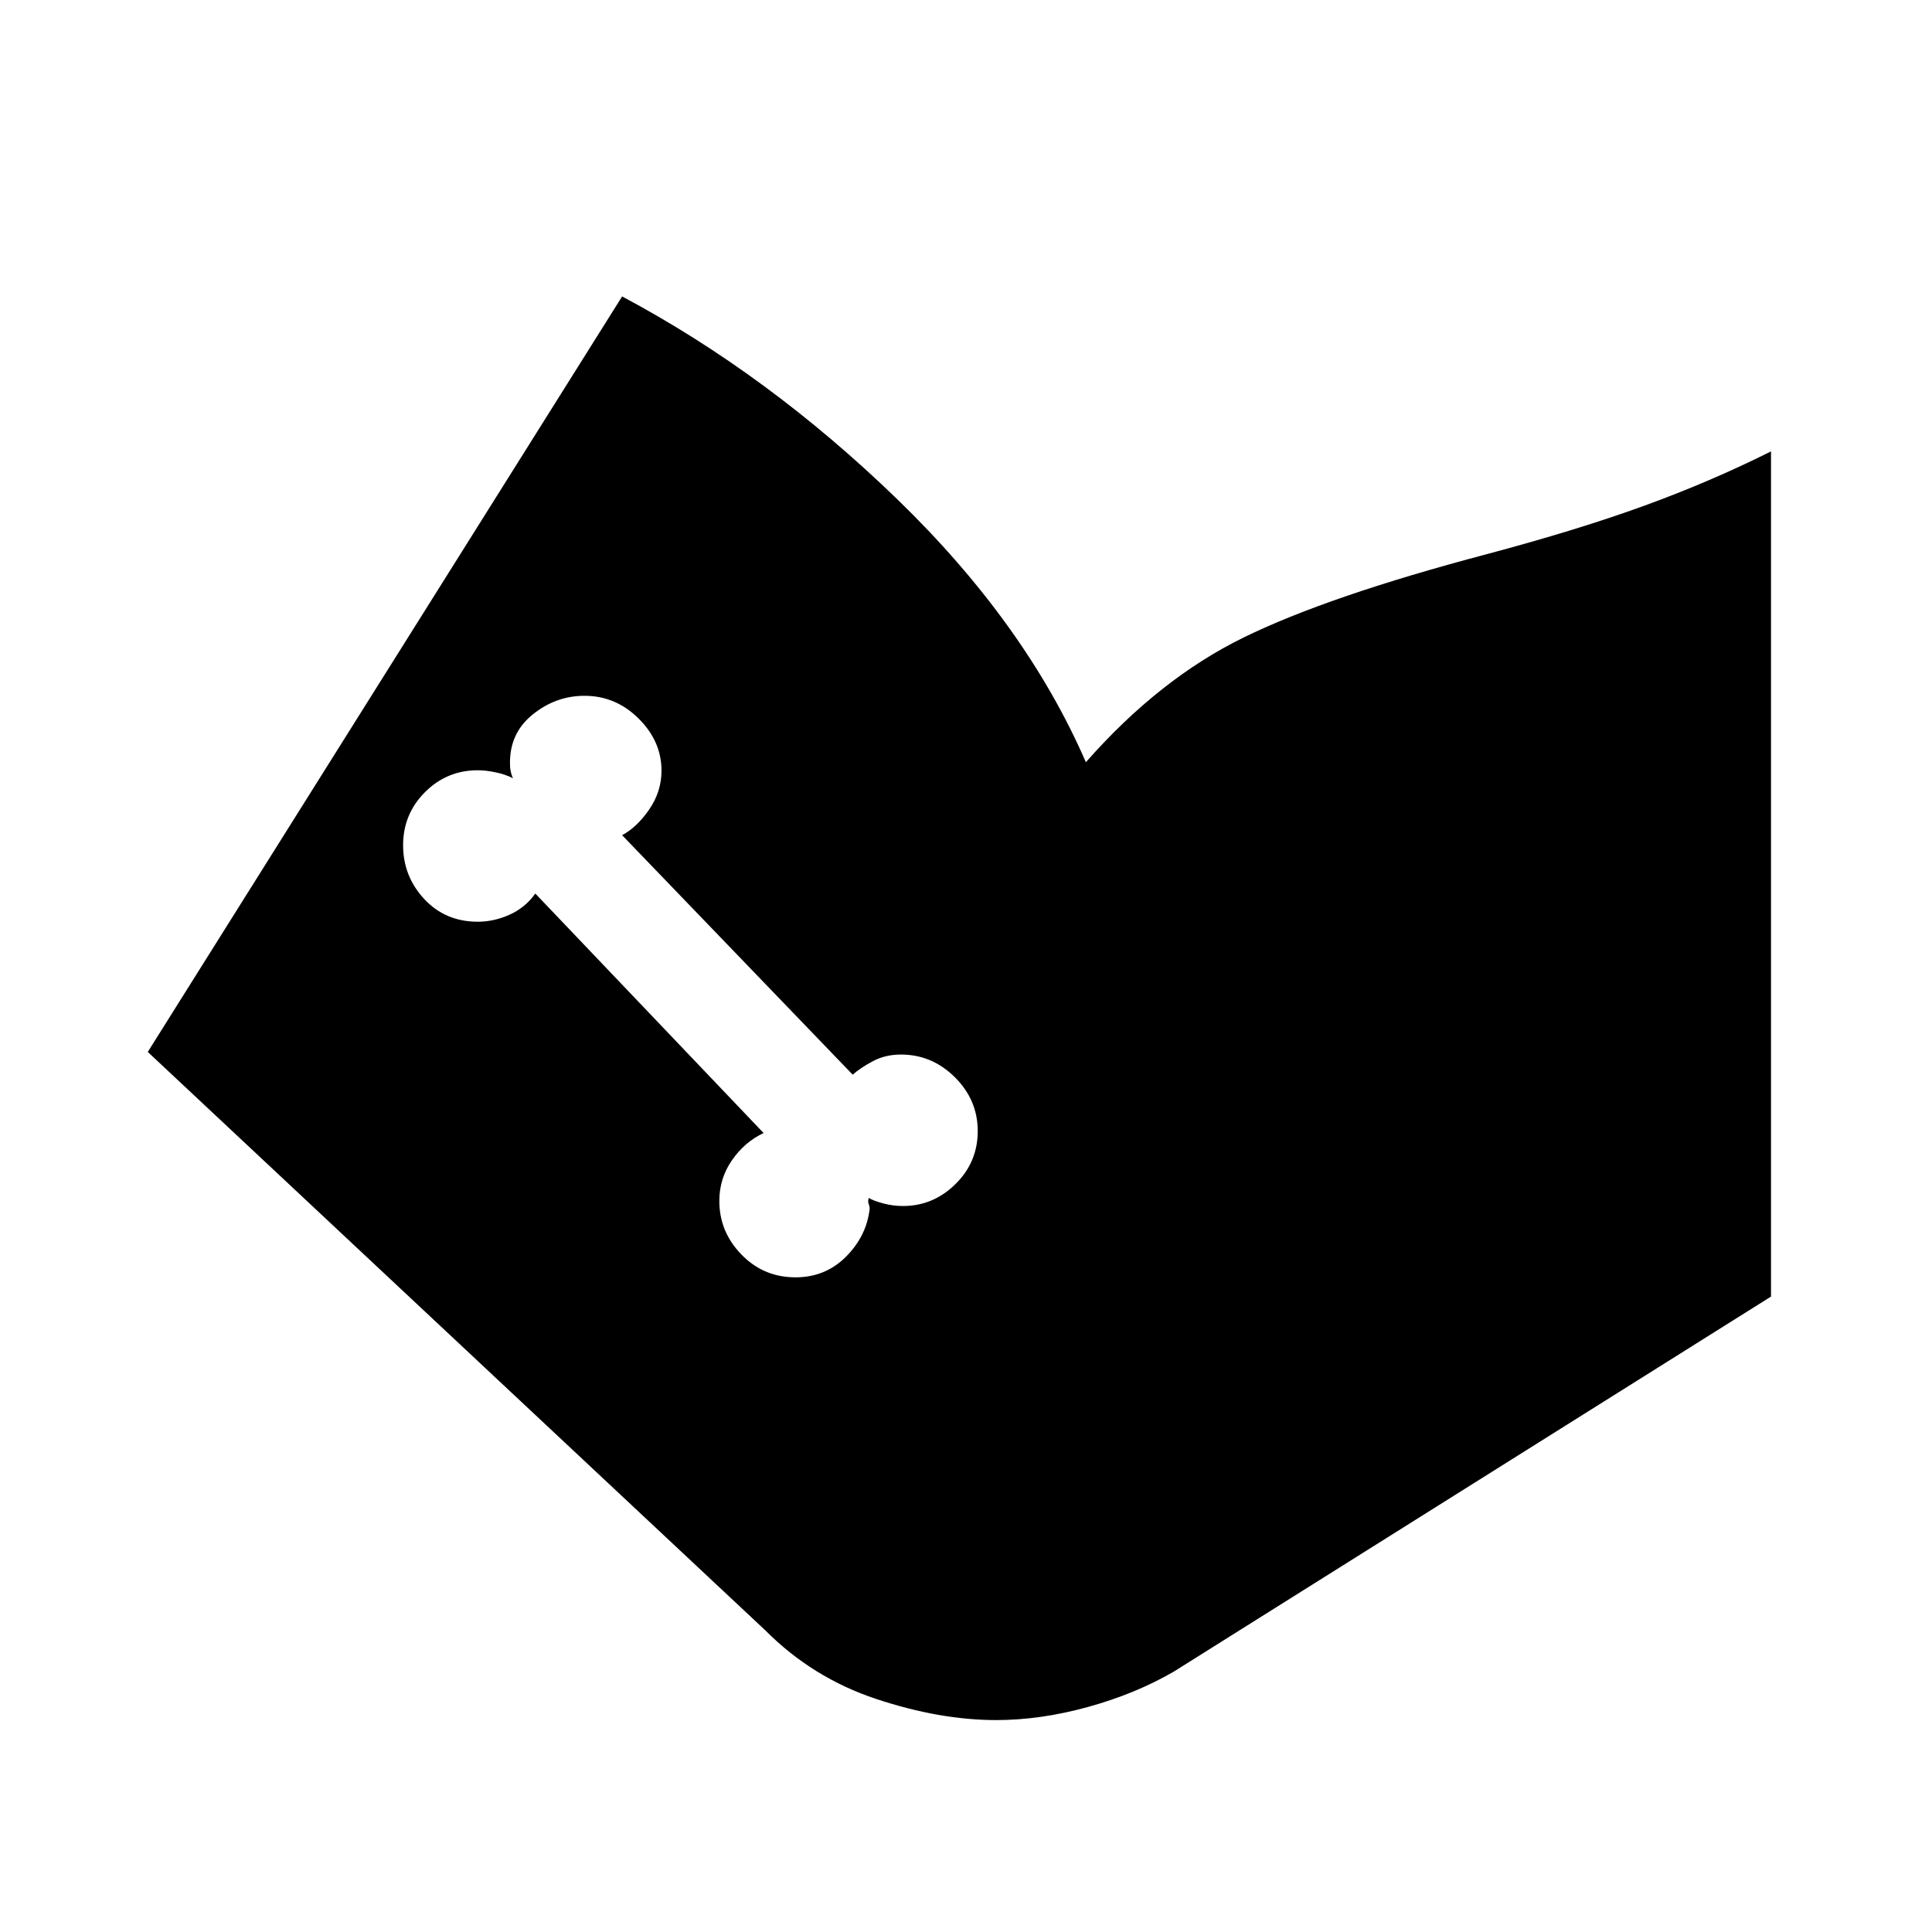 <svg xmlns="http://www.w3.org/2000/svg" height="48" viewBox="0 -960 960 960" width="48"><path d="m73.43-437.3 235.7-375.4q72.44 38.57 136.44 100.5 64 61.94 94 130.94 36.43-41.44 78.43-62 42-20.57 121-41.44 45-12 78-24t63-27v419.96L583.23-129.37q-19.1 11.07-42.69 17.57-23.58 6.5-45.54 6.5-28 0-59.61-10.49t-55.09-34.08L73.43-437.3Zm321.85 112q14.85 0 25.07-10.24t11.78-23.76q0-1.29-.5-2.5-.5-1.22.07-2.94 2.43 1.44 7.21 2.72 4.79 1.28 9.79 1.28 15 0 26.06-10.89 11.07-10.89 11.07-26.35 0-15.45-11.36-26.74Q463.11-436 447.7-436q-7.77 0-13.95 3.28-6.18 3.29-10.05 6.72L309.13-545q7.44-4 13.5-12.85 6.07-8.86 6.07-19.2 0-14.65-11.4-25.93-11.39-11.28-26.84-11.28-14.46 0-26.03 9.5-11.56 9.5-11 25.06 0 1.72.5 3.72t1.07 2.72q-4-2-8.85-3t-8.72-1q-15.42 0-26.27 10.89-10.86 10.89-10.86 26.35 0 15.45 10.5 26.74Q221.3-502 237.43-502q8 0 15.79-3.5Q261-509 266-516l113.43 119q-9.43 4.43-15.71 13.5-6.29 9.07-6.29 20.25 0 15.33 11 26.64t26.85 11.31Z"/></svg>